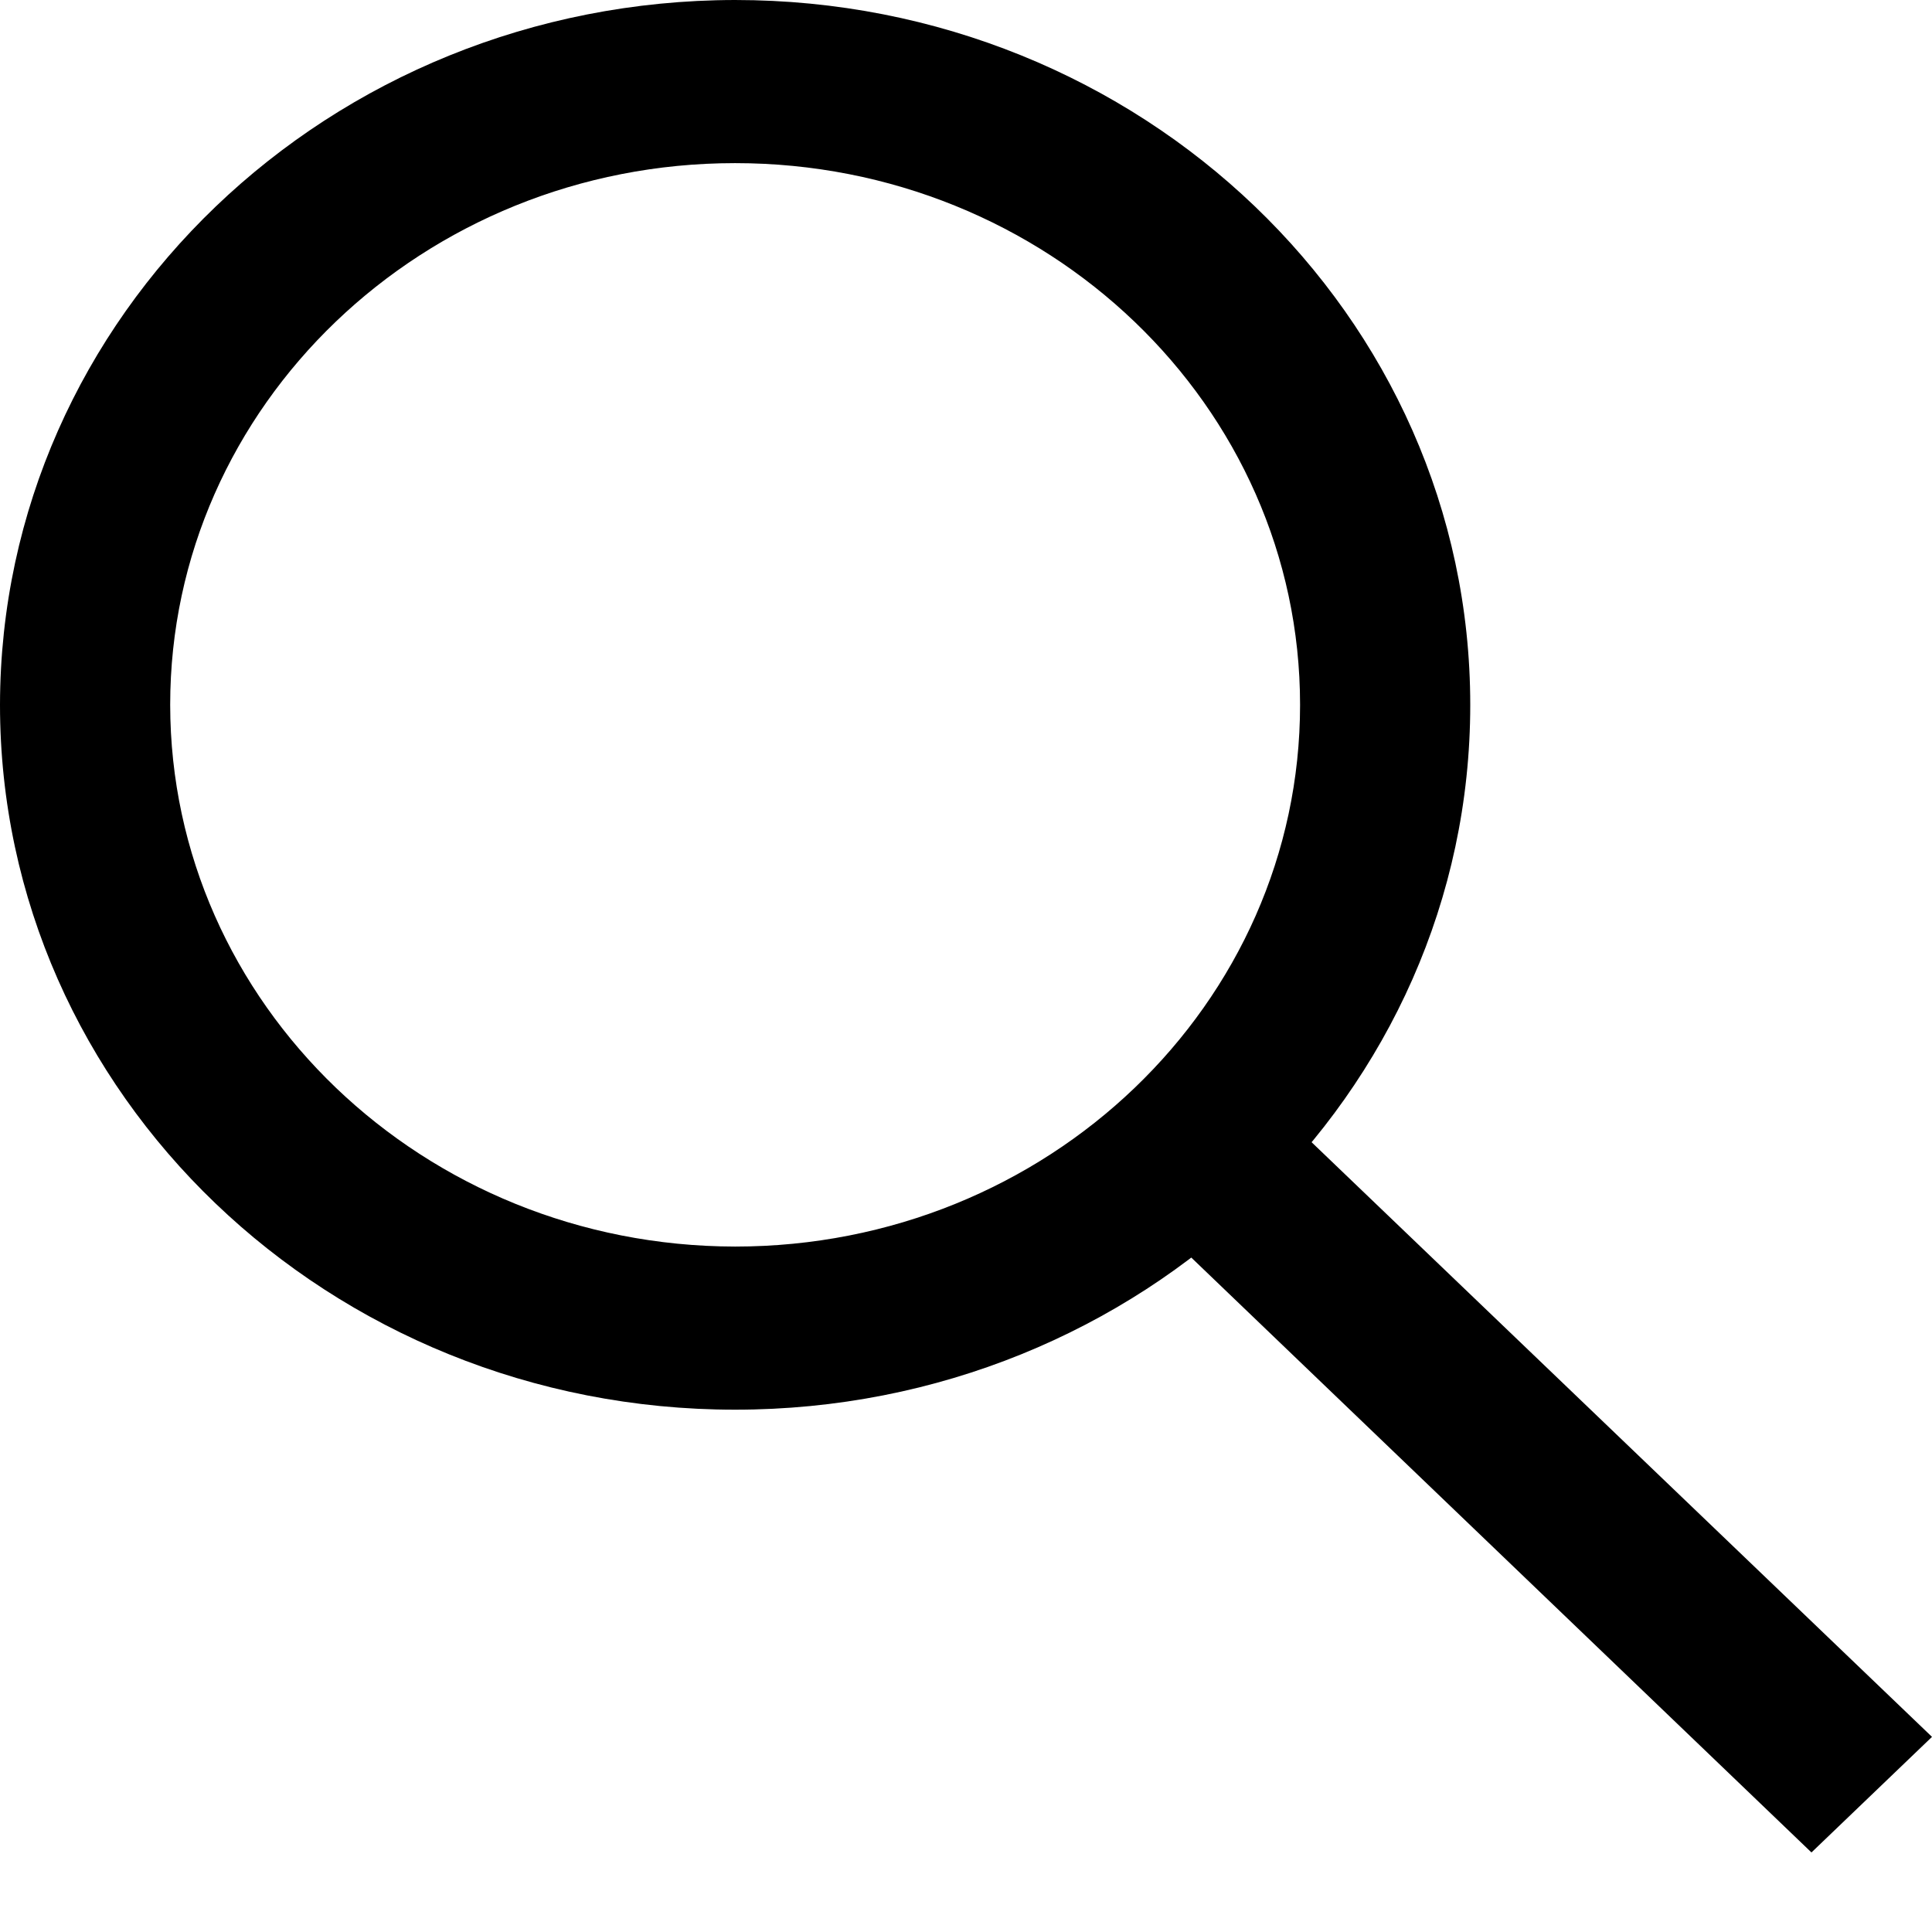 <svg width="23" height="23" viewBox="0 0 23 23" fill="none" xmlns="http://www.w3.org/2000/svg">
<path d="M8.751 2.15239e-05C13.585 2.15239e-05 17.503 3.757 17.503 8.391C17.503 13.025 13.585 16.782 8.751 16.782C3.918 16.782 0 13.025 0 8.391C0.006 3.759 3.92 0.006 8.751 0H8.751L8.751 2.15239e-05ZM8.751 14.84C12.466 14.84 15.477 11.953 15.477 8.391C15.477 4.829 12.466 1.942 8.751 1.942C5.037 1.942 2.026 4.83 2.026 8.391C2.03 11.951 5.039 14.835 8.751 14.84H8.751L8.751 14.84ZM21.565 22.053L13.353 14.176L14.785 12.803L23 20.677L21.565 22.053Z" fill="black"/>
</svg>
